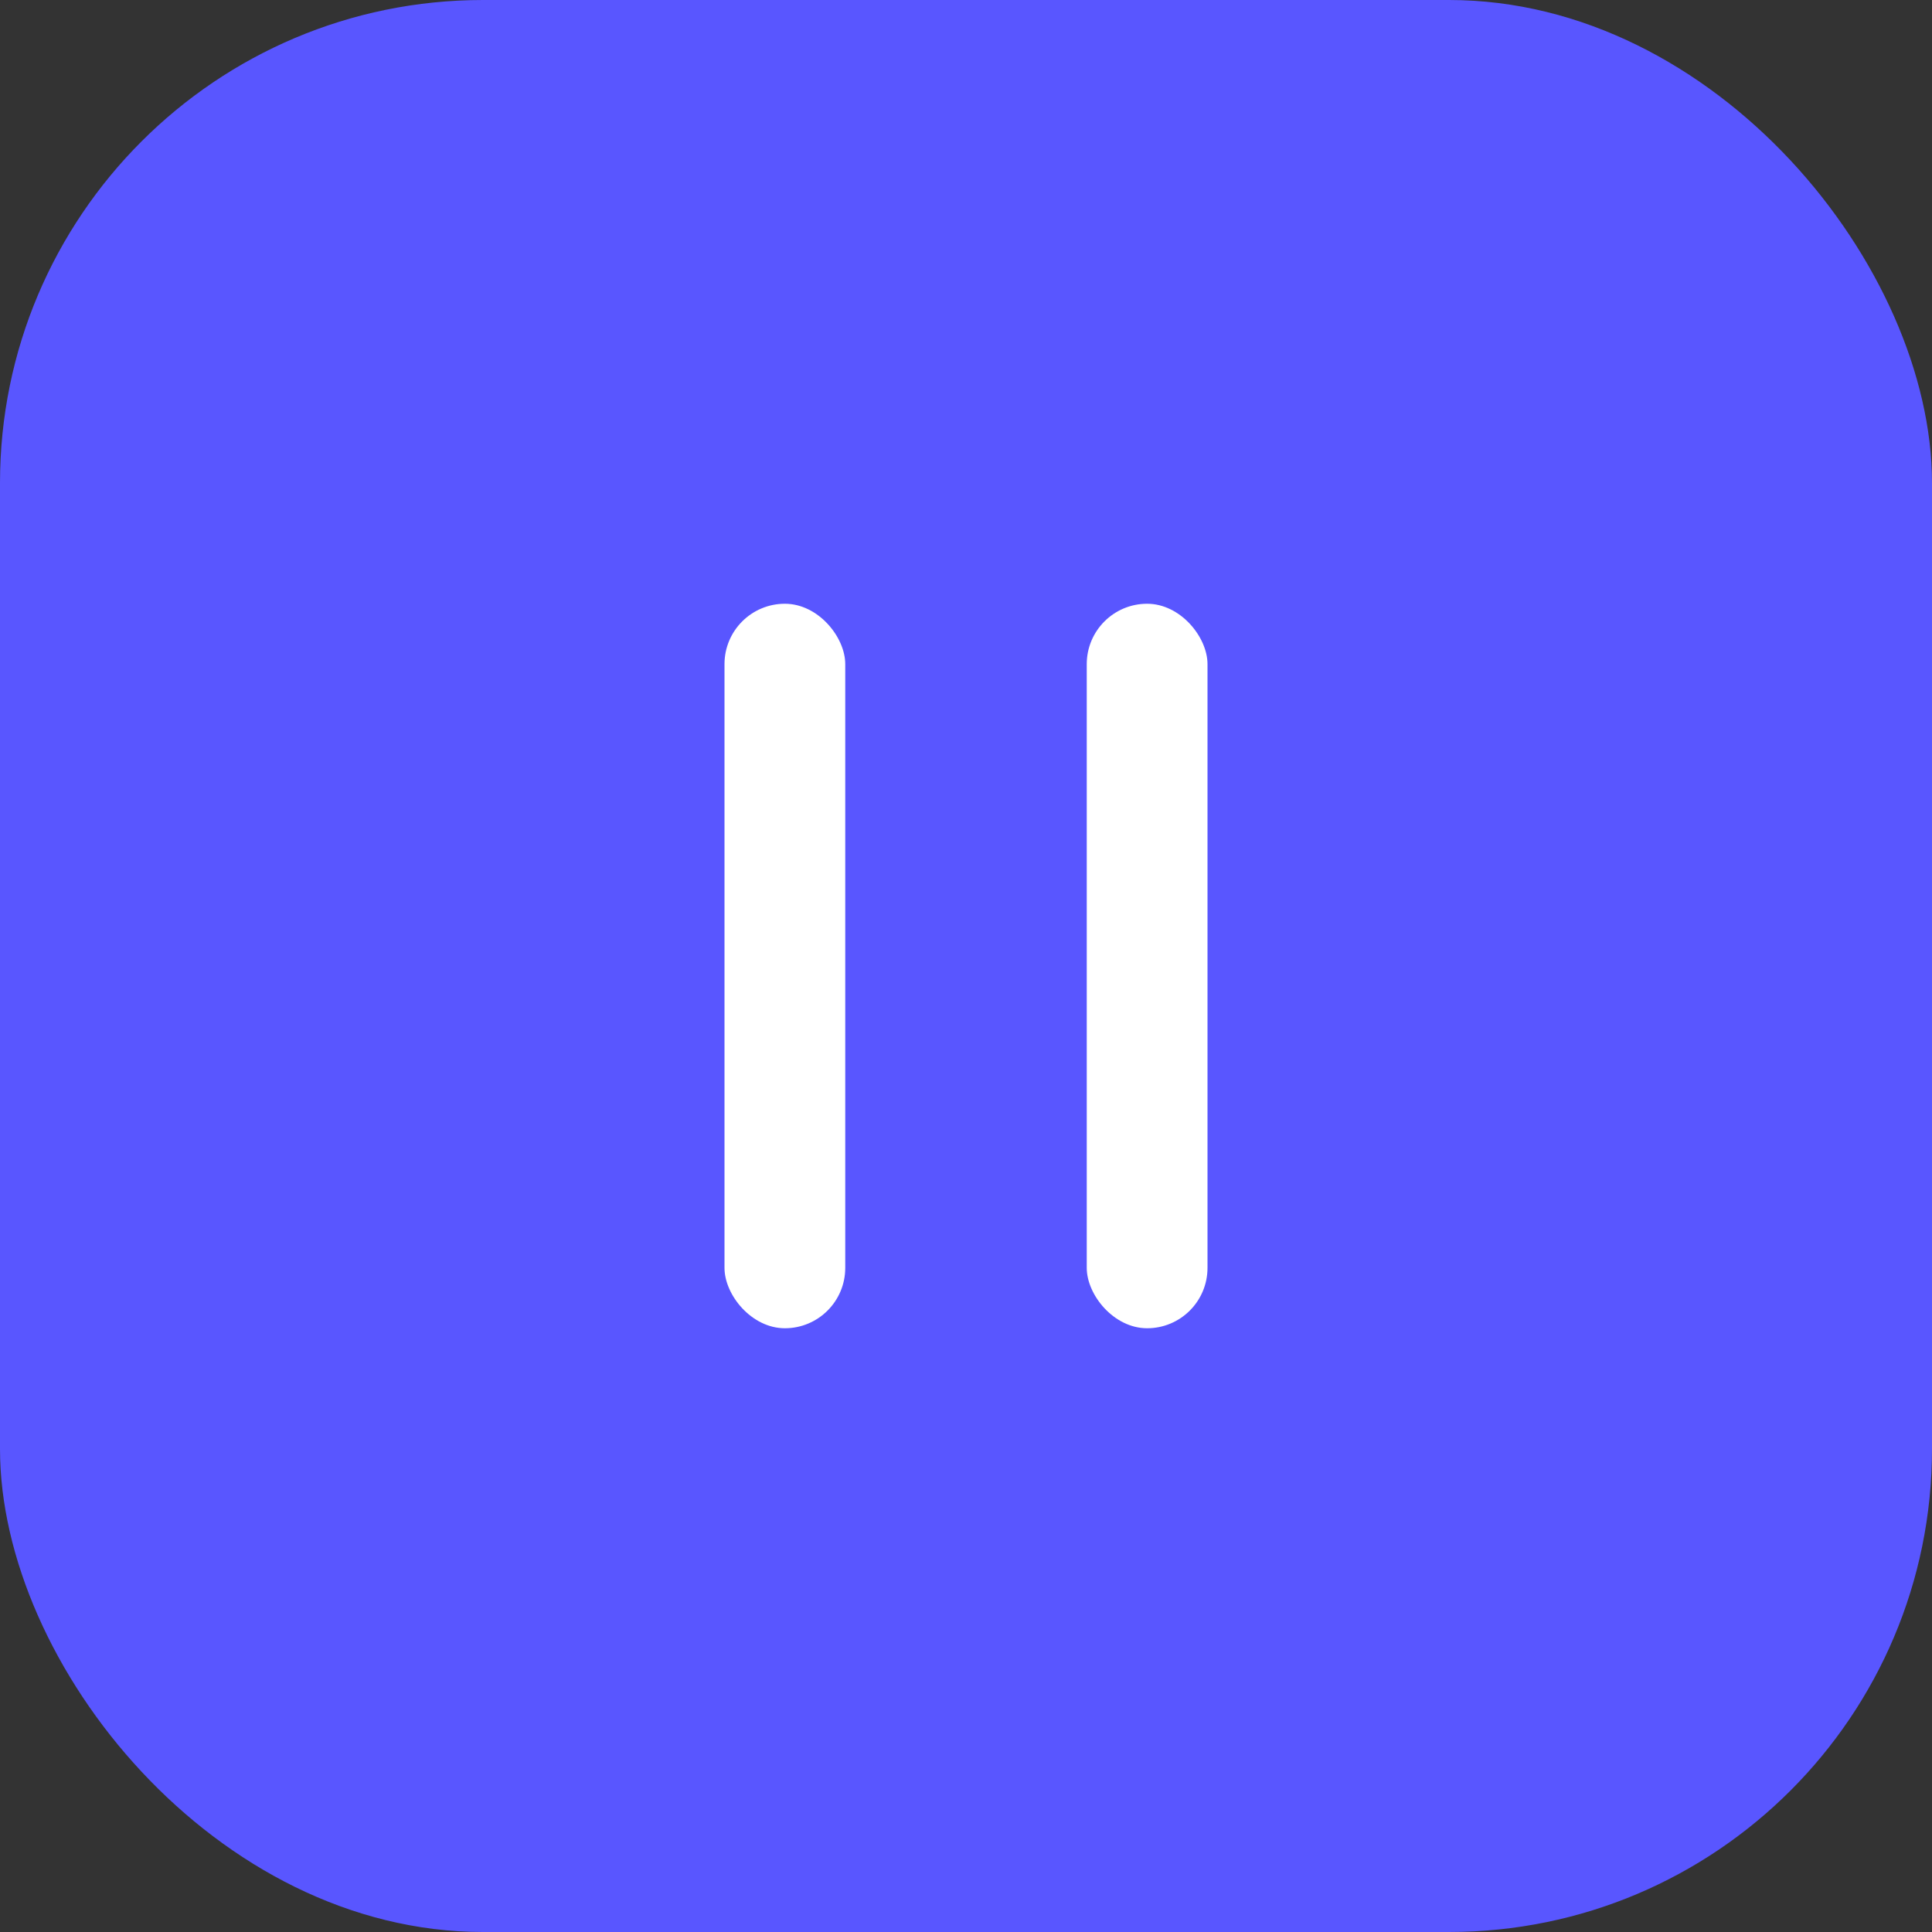 <svg width="32" height="32" viewBox="0 0 32 32" fill="none" xmlns="http://www.w3.org/2000/svg">
<rect x="0" y="0" width="32" height="32" fill="#333333" stroke="none"/>
<rect width="32" height="32" rx="8" fill="#5956FF"/>
<rect x="12" y="10" width="2" height="12" rx="1" fill="white"/>
<rect x="18" y="10" width="2" height="12" rx="1" fill="white"/>
</svg>
